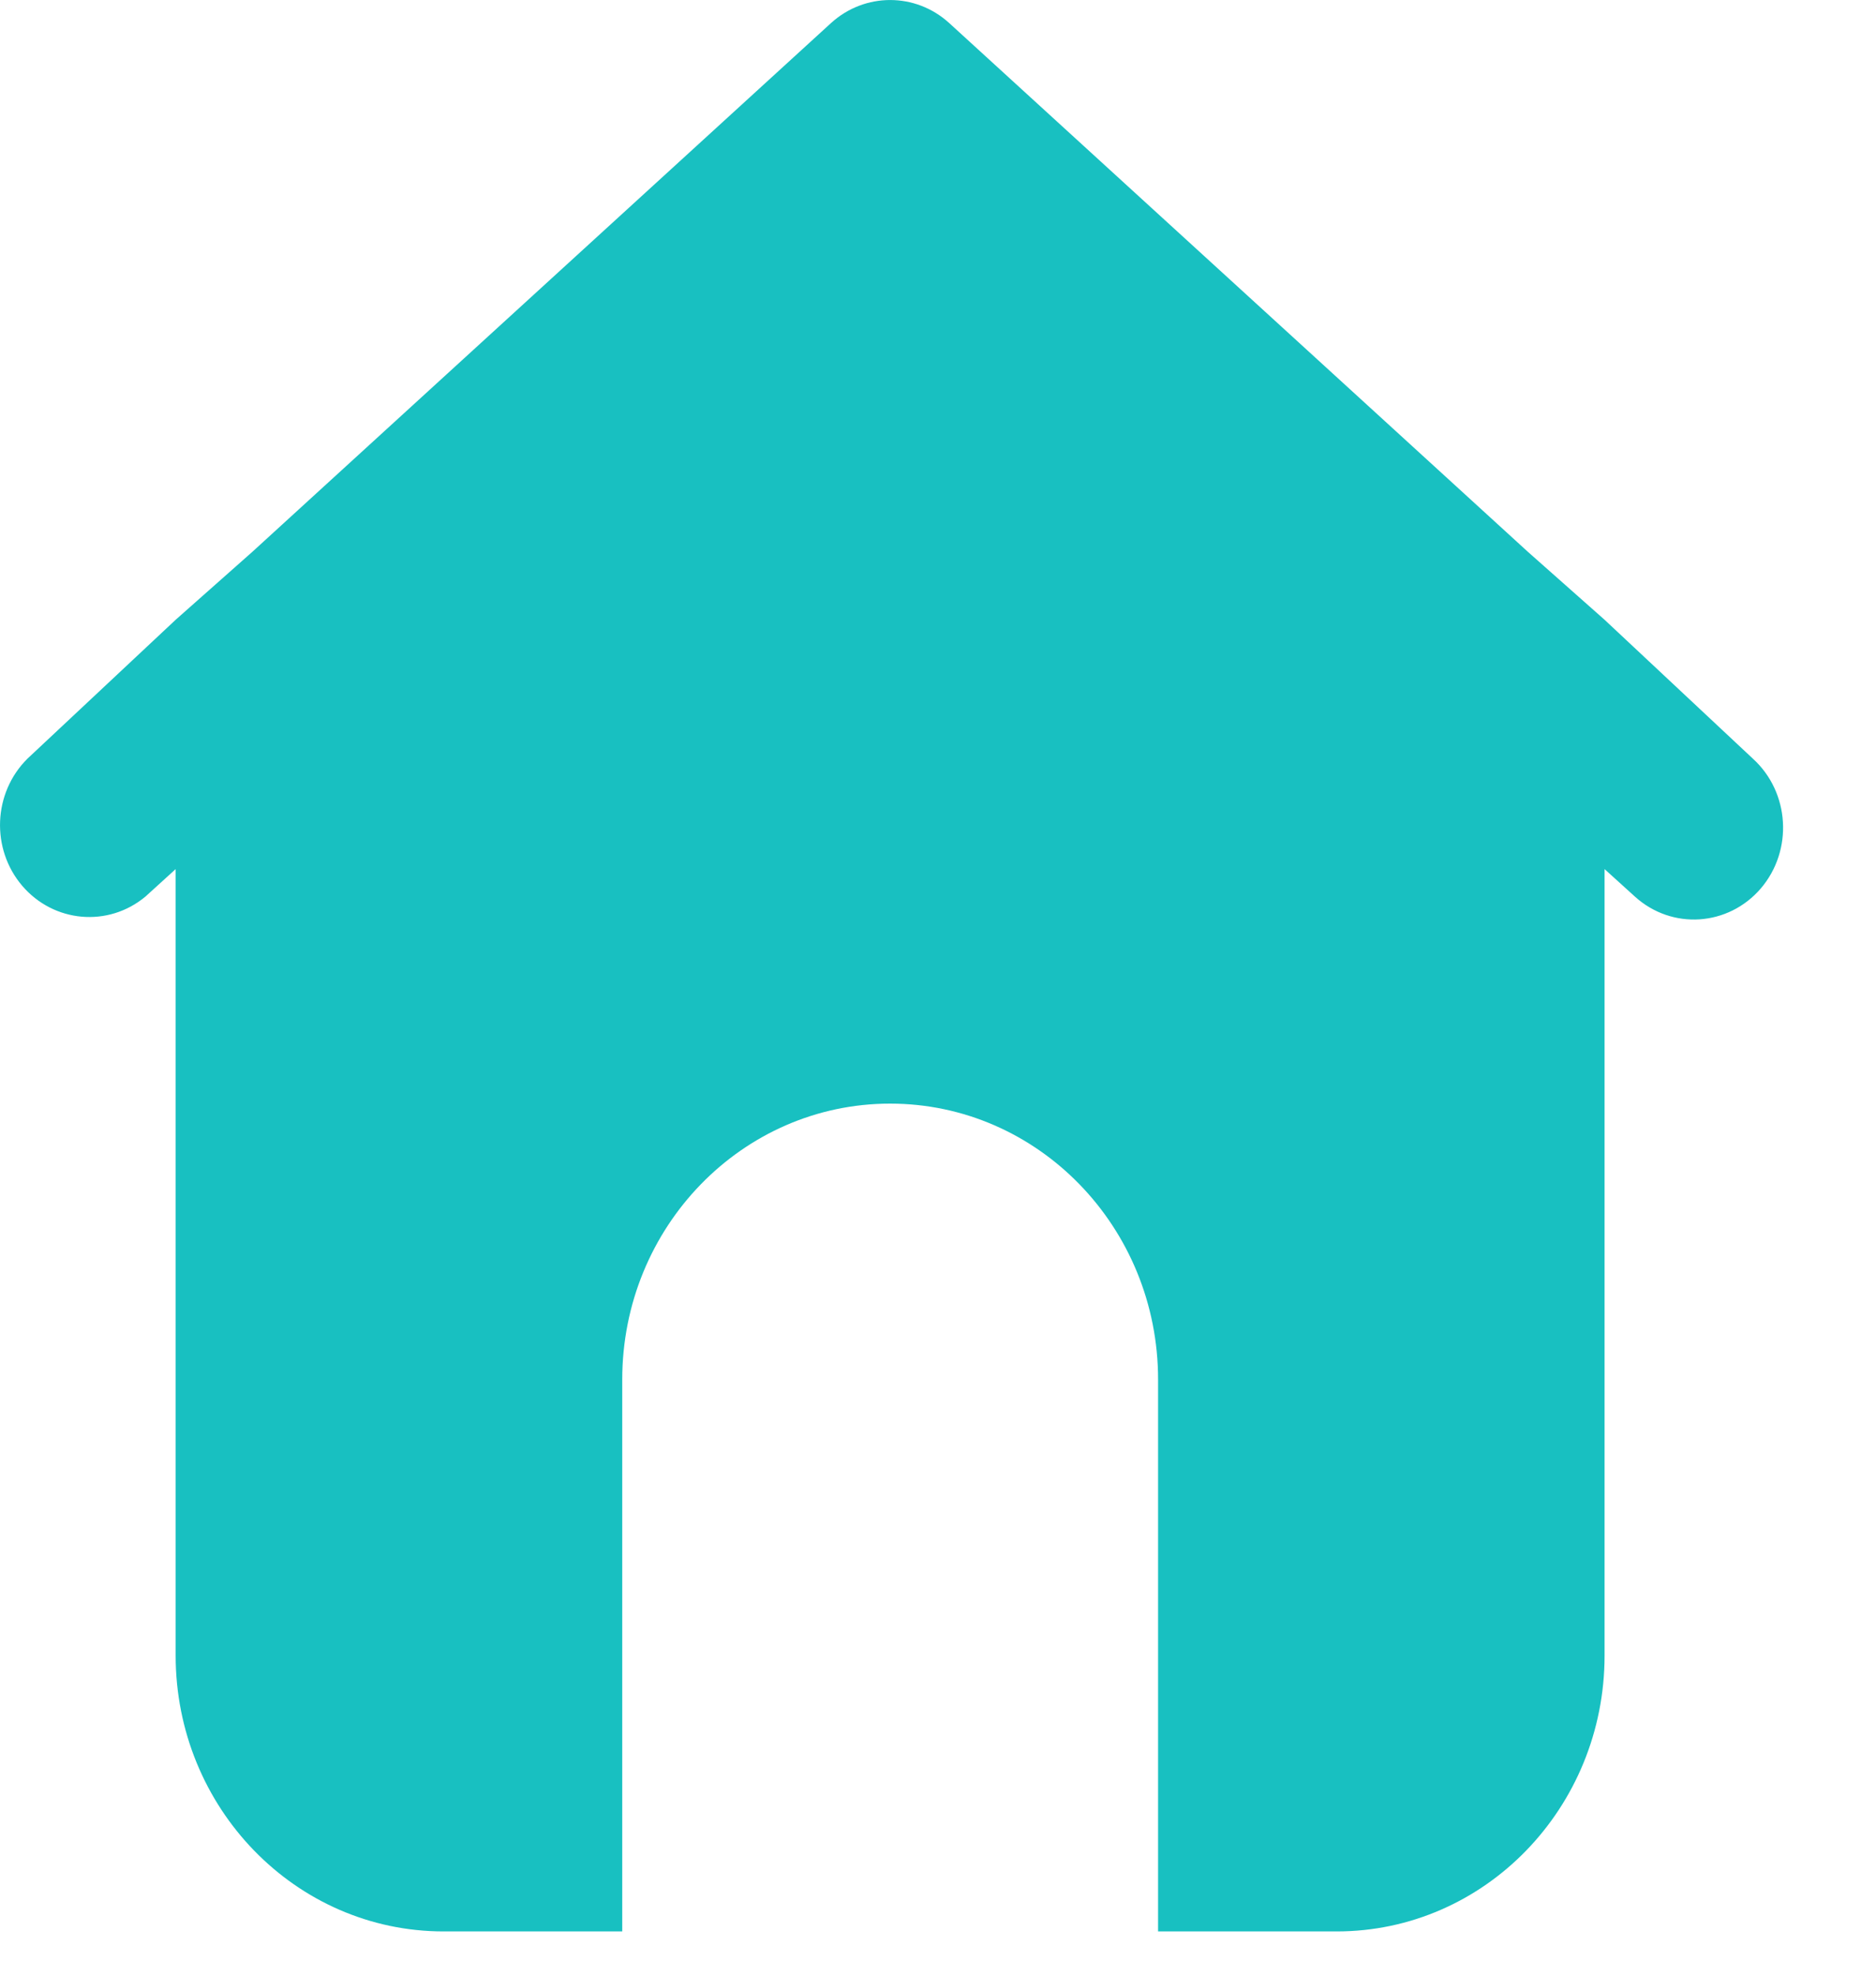 <svg width="19" height="20" viewBox="0 0 19 20" fill="none" xmlns="http://www.w3.org/2000/svg">
<path d="M17.753 7.68L16.251 6.274L15.473 5.585L9.612 0.232C9.271 -0.077 8.76 -0.077 8.418 0.232L2.557 5.585L1.779 6.274L0.278 7.68C-0.071 8.026 -0.094 8.593 0.225 8.967C0.545 9.341 1.095 9.39 1.472 9.077L1.779 8.798V16.759C1.779 18.301 2.994 19.552 4.493 19.552H6.302V13.965C6.302 12.423 7.517 11.172 9.015 11.172C10.514 11.172 11.729 12.423 11.729 13.965V19.552H13.538C15.037 19.552 16.251 18.301 16.251 16.759V8.798L16.559 9.077C16.934 9.416 17.504 9.378 17.834 8.993C18.163 8.607 18.127 8.02 17.753 7.68Z" fill="#18C0C1"/>
</svg>
